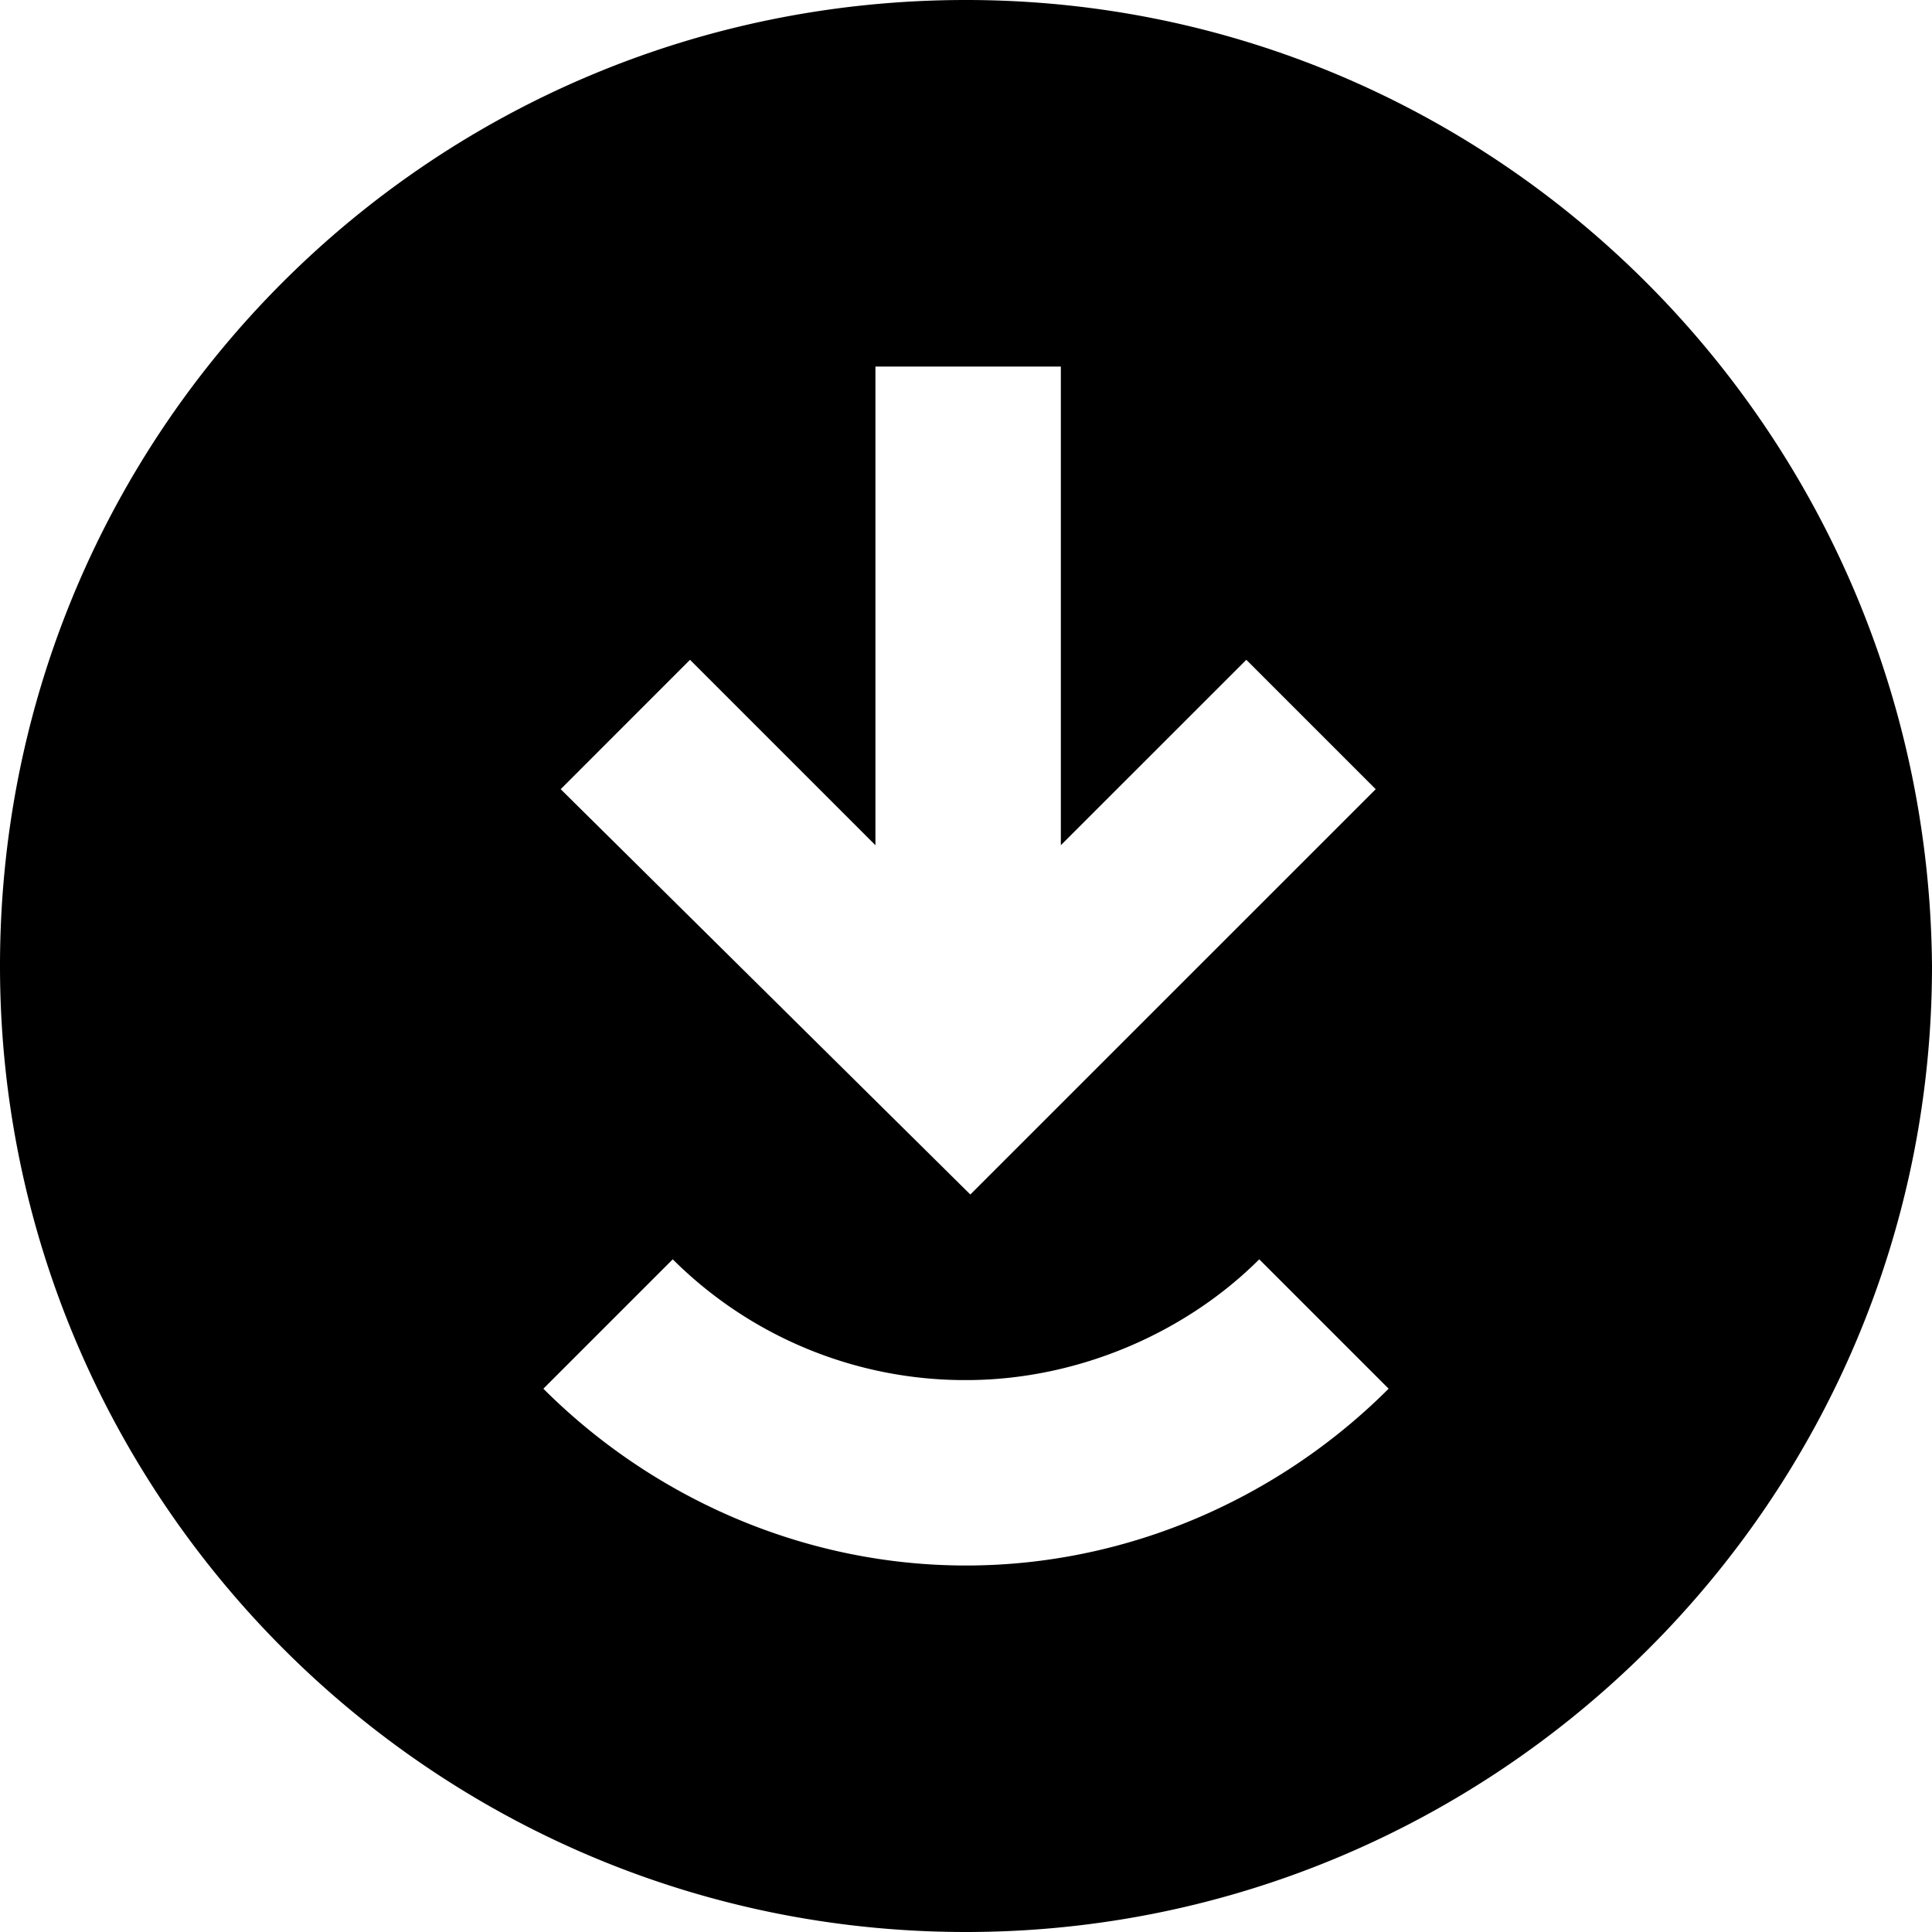 <svg xmlns="http://www.w3.org/2000/svg" width="33" height="33" viewBox="0 0 33 33">
  <path fill-rule="nonzero" d="M16.5 0C7.366 0 0 7.366 0 16.5 0 25.56 7.366 33 16.5 33 25.56 33 33 25.634 33 16.5 32.927 7.366 25.56 0 16.5 0zm-4.714 11.27l3.167 3.167V6.261h3.167v8.176l3.168-3.167 2.21 2.21-6.924 6.923-6.997-6.923 2.209-2.21zM9.281 23.72l2.21-2.21a7.067 7.067 0 0 0 5.01 2.063c1.915 0 3.755-.811 5.008-2.063l2.21 2.21c-1.842 1.842-4.42 3.02-7.219 3.02-2.799 0-5.377-1.178-7.219-3.02z"/>

</svg>

